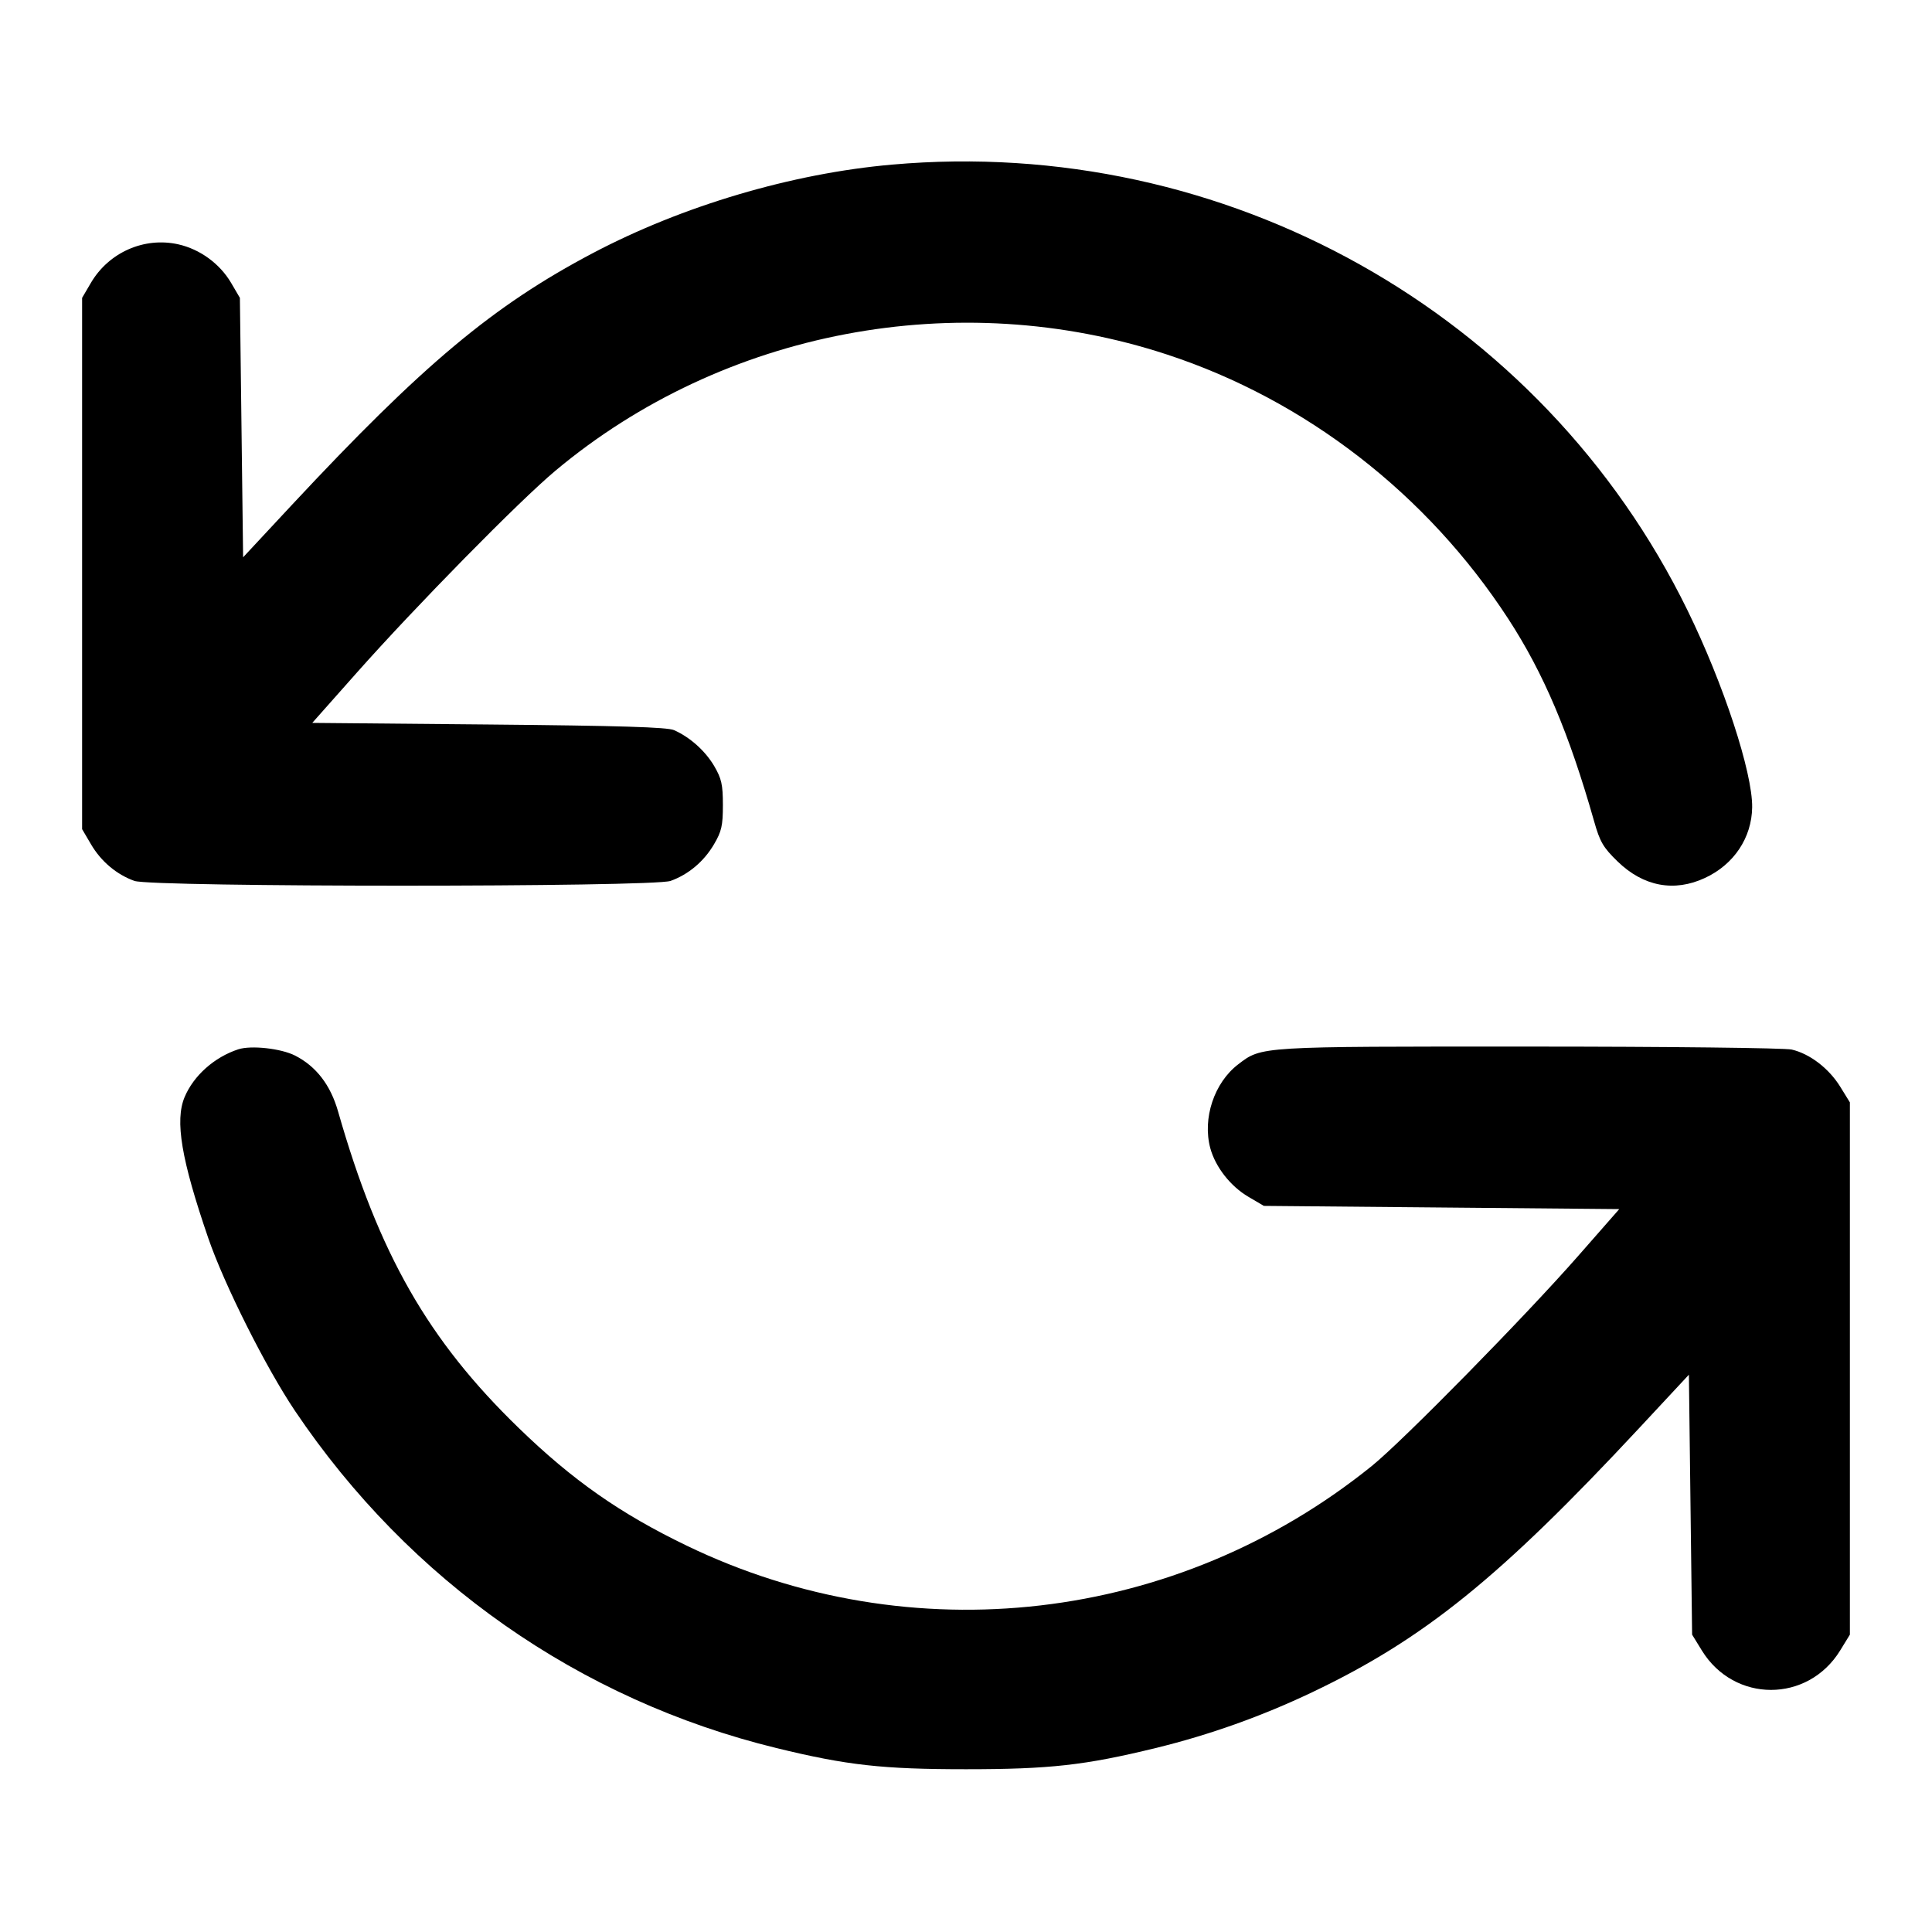 <svg width="24" height="24" viewBox="0 0 24 24" fill="none" xmlns="http://www.w3.org/2000/svg"><path d="M11.080 2.045 C 9.838 2.154,8.478 2.557,7.363 3.145 C 6.125 3.798,5.251 4.530,3.628 6.270 L 3.020 6.923 3.000 5.311 L 2.980 3.700 2.871 3.514 C 2.730 3.275,2.485 3.096,2.214 3.035 C 1.792 2.941,1.352 3.134,1.129 3.514 L 1.020 3.700 1.020 7.000 L 1.020 10.300 1.131 10.489 C 1.256 10.702,1.449 10.864,1.670 10.943 C 1.891 11.022,8.109 11.022,8.330 10.943 C 8.551 10.864,8.744 10.702,8.869 10.489 C 8.964 10.328,8.980 10.256,8.980 10.000 C 8.980 9.746,8.963 9.672,8.872 9.516 C 8.761 9.328,8.572 9.158,8.373 9.070 C 8.289 9.033,7.699 9.015,6.069 9.000 L 3.879 8.980 4.429 8.360 C 5.160 7.536,6.452 6.221,6.900 5.847 C 8.985 4.102,11.896 3.550,14.497 4.404 C 16.219 4.969,17.729 6.139,18.736 7.687 C 19.177 8.365,19.491 9.107,19.802 10.200 C 19.875 10.459,19.916 10.528,20.094 10.701 C 20.414 11.012,20.797 11.085,21.180 10.906 C 21.540 10.739,21.761 10.406,21.766 10.028 C 21.771 9.595,21.410 8.494,20.962 7.580 C 19.152 3.881,15.221 1.678,11.080 2.045 M2.960 13.035 C 2.663 13.132,2.405 13.362,2.293 13.629 C 2.171 13.922,2.252 14.404,2.587 15.380 C 2.787 15.961,3.303 16.989,3.665 17.527 C 5.088 19.640,7.199 21.118,9.645 21.715 C 10.521 21.929,10.962 21.978,12.000 21.978 C 13.038 21.978,13.479 21.929,14.355 21.715 C 15.024 21.552,15.674 21.320,16.300 21.022 C 17.688 20.361,18.630 19.600,20.360 17.743 L 20.980 17.077 21.000 18.692 L 21.020 20.306 21.141 20.503 C 21.543 21.156,22.457 21.156,22.859 20.503 L 22.980 20.306 22.980 17.000 L 22.980 13.694 22.859 13.498 C 22.719 13.272,22.482 13.090,22.257 13.038 C 22.170 13.018,20.717 13.001,18.996 13.001 C 15.628 13.000,15.676 12.997,15.382 13.221 C 15.083 13.449,14.935 13.893,15.035 14.264 C 15.099 14.498,15.286 14.737,15.508 14.867 L 15.700 14.980 17.907 15.000 L 20.115 15.020 19.607 15.599 C 18.948 16.351,17.426 17.900,17.041 18.211 C 14.621 20.164,11.318 20.548,8.529 19.200 C 7.706 18.803,7.114 18.389,6.446 17.741 C 5.318 16.649,4.705 15.575,4.200 13.808 C 4.106 13.478,3.928 13.247,3.666 13.113 C 3.491 13.024,3.119 12.983,2.960 13.035 " stroke="none" fill-rule="evenodd" fill="black"></path></svg>